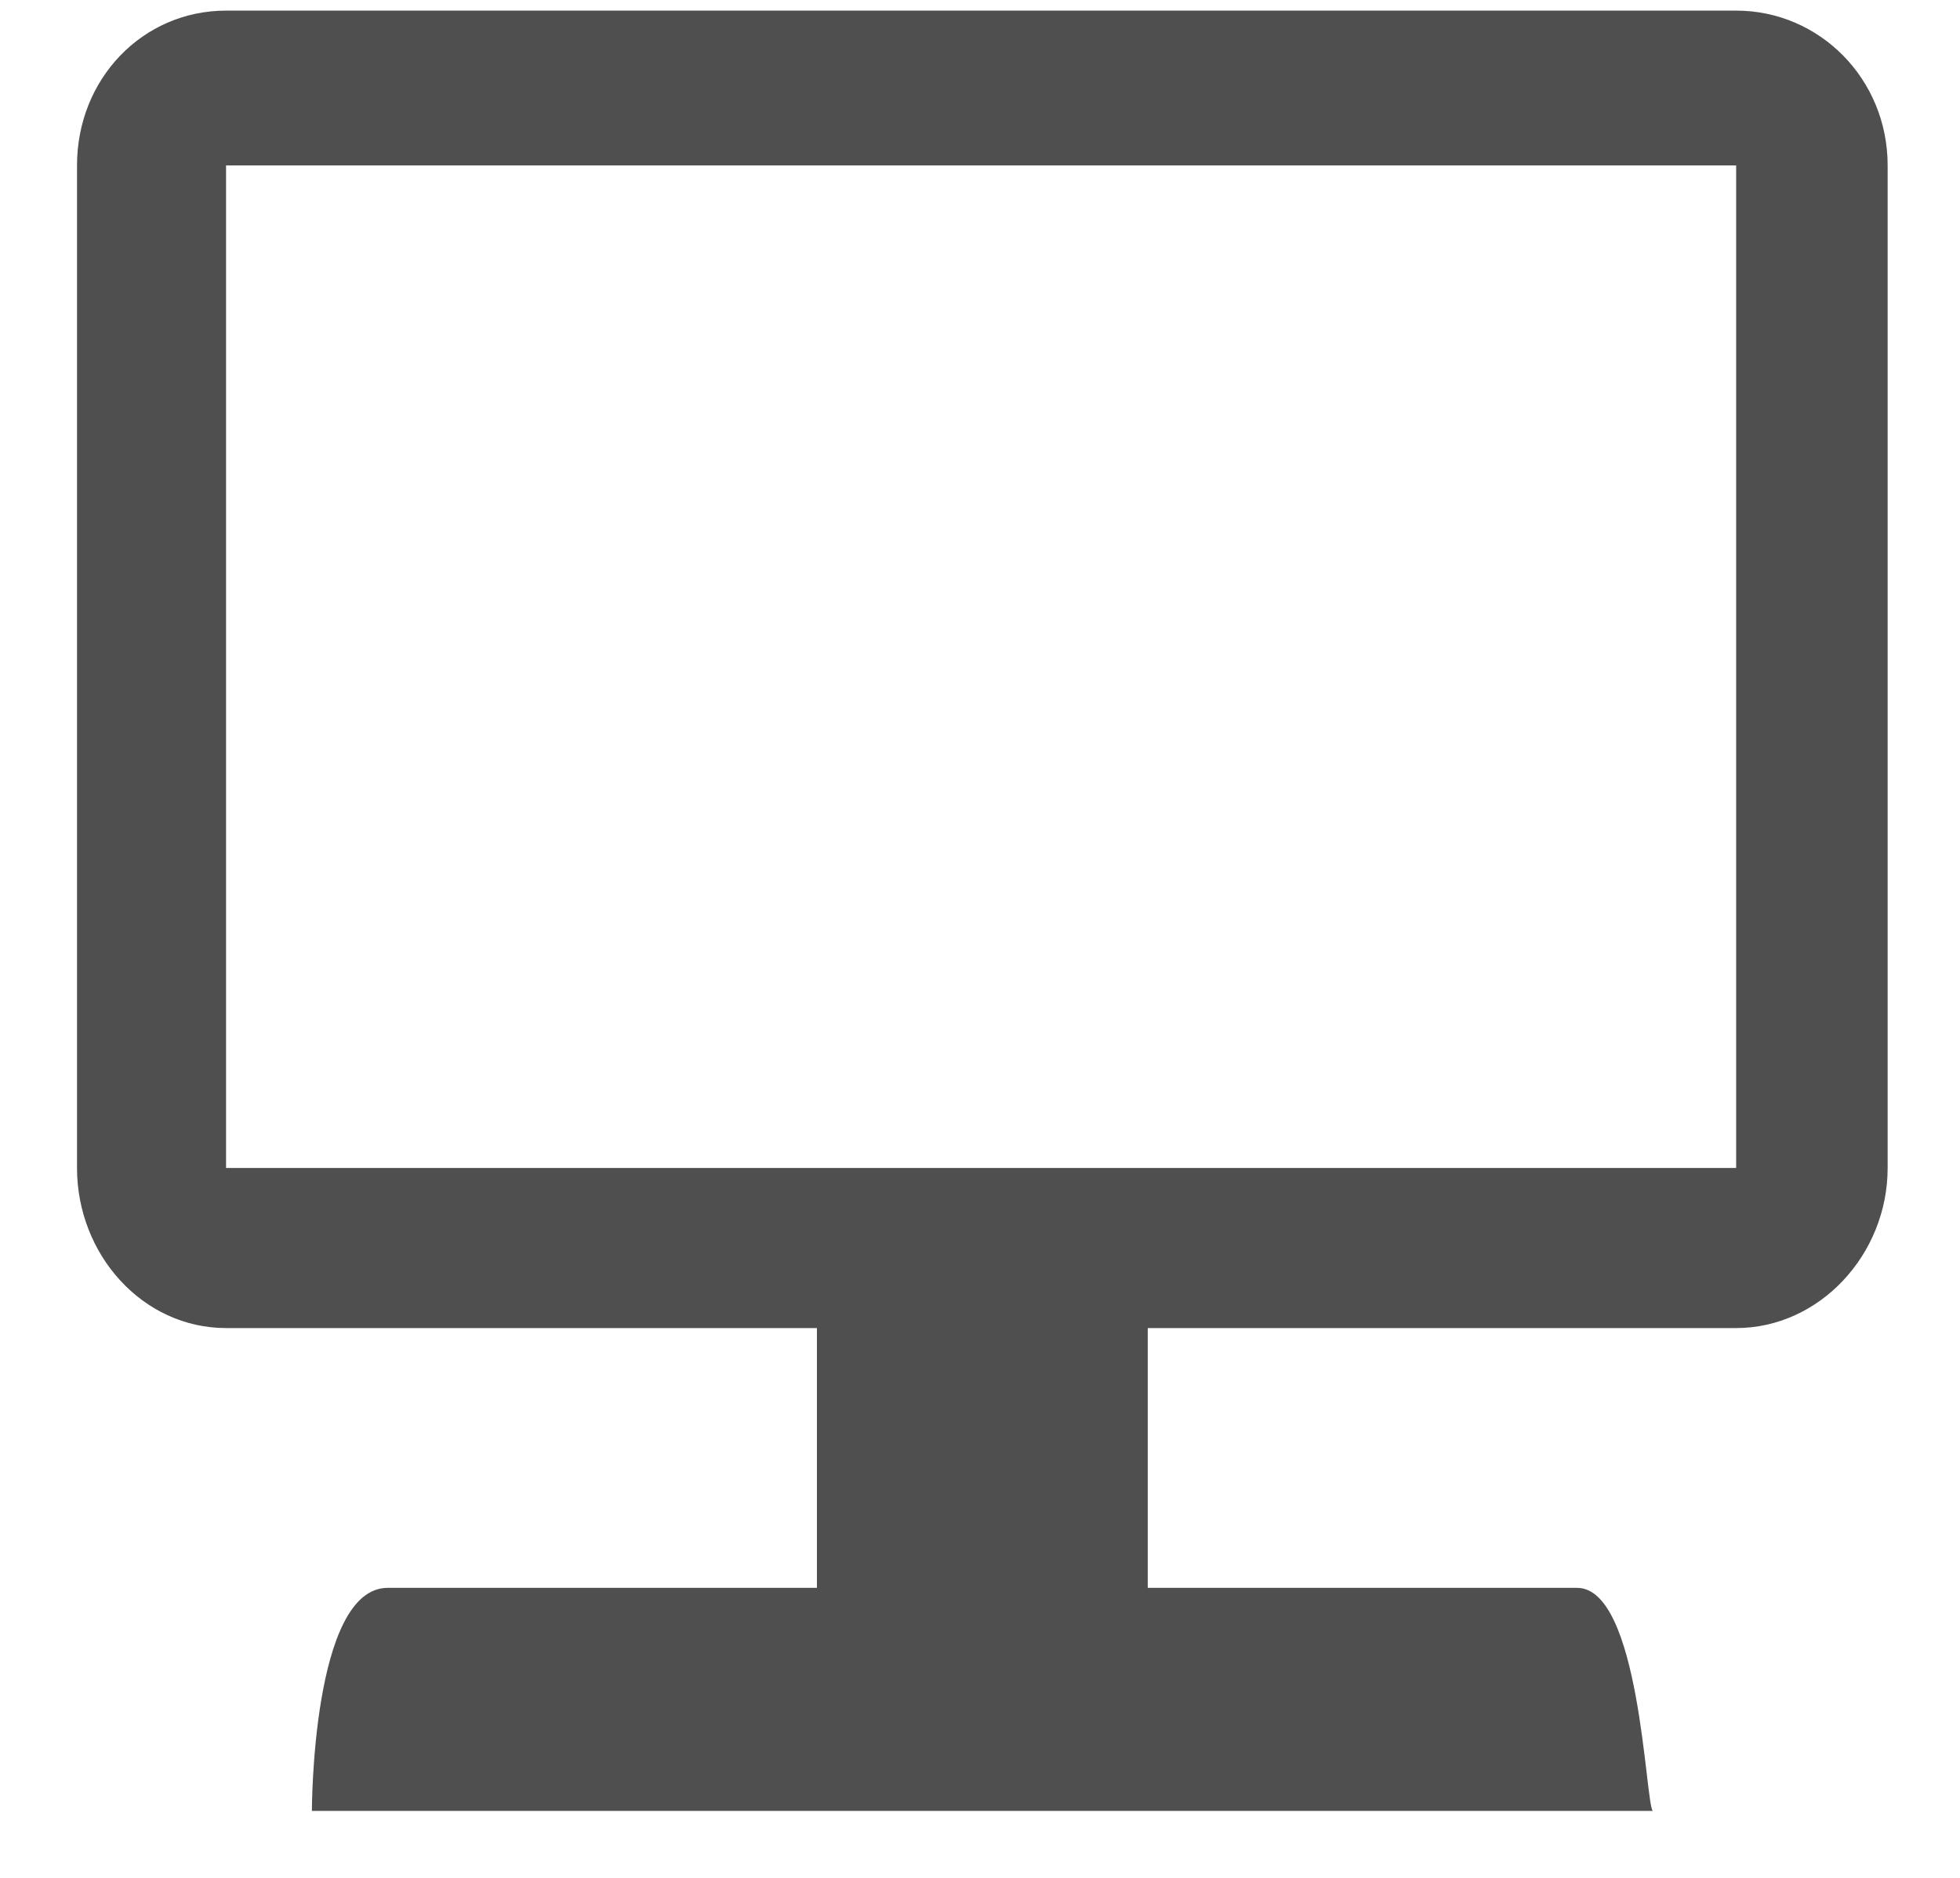 <svg width="24" height="23" viewBox="0 0 24 23" fill="none" xmlns="http://www.w3.org/2000/svg">
<path d="M2.768 0.13H21.259C22.279 0.13 23.114 0.966 23.114 2.026V14.305C23.114 15.366 22.279 16.266 21.259 16.266H14.054V19.448H19.311C20.084 19.448 20.146 22.084 20.238 22.18H3.819C3.819 22.18 3.819 19.448 4.747 19.448H10.003V16.266H2.768C1.747 16.266 0.943 15.366 0.943 14.305V2.026C0.943 0.966 1.747 0.13 2.768 0.13ZM2.768 14.305H21.259V2.026H2.768V14.305Z" fill="#4F4F4F"/>
</svg>

